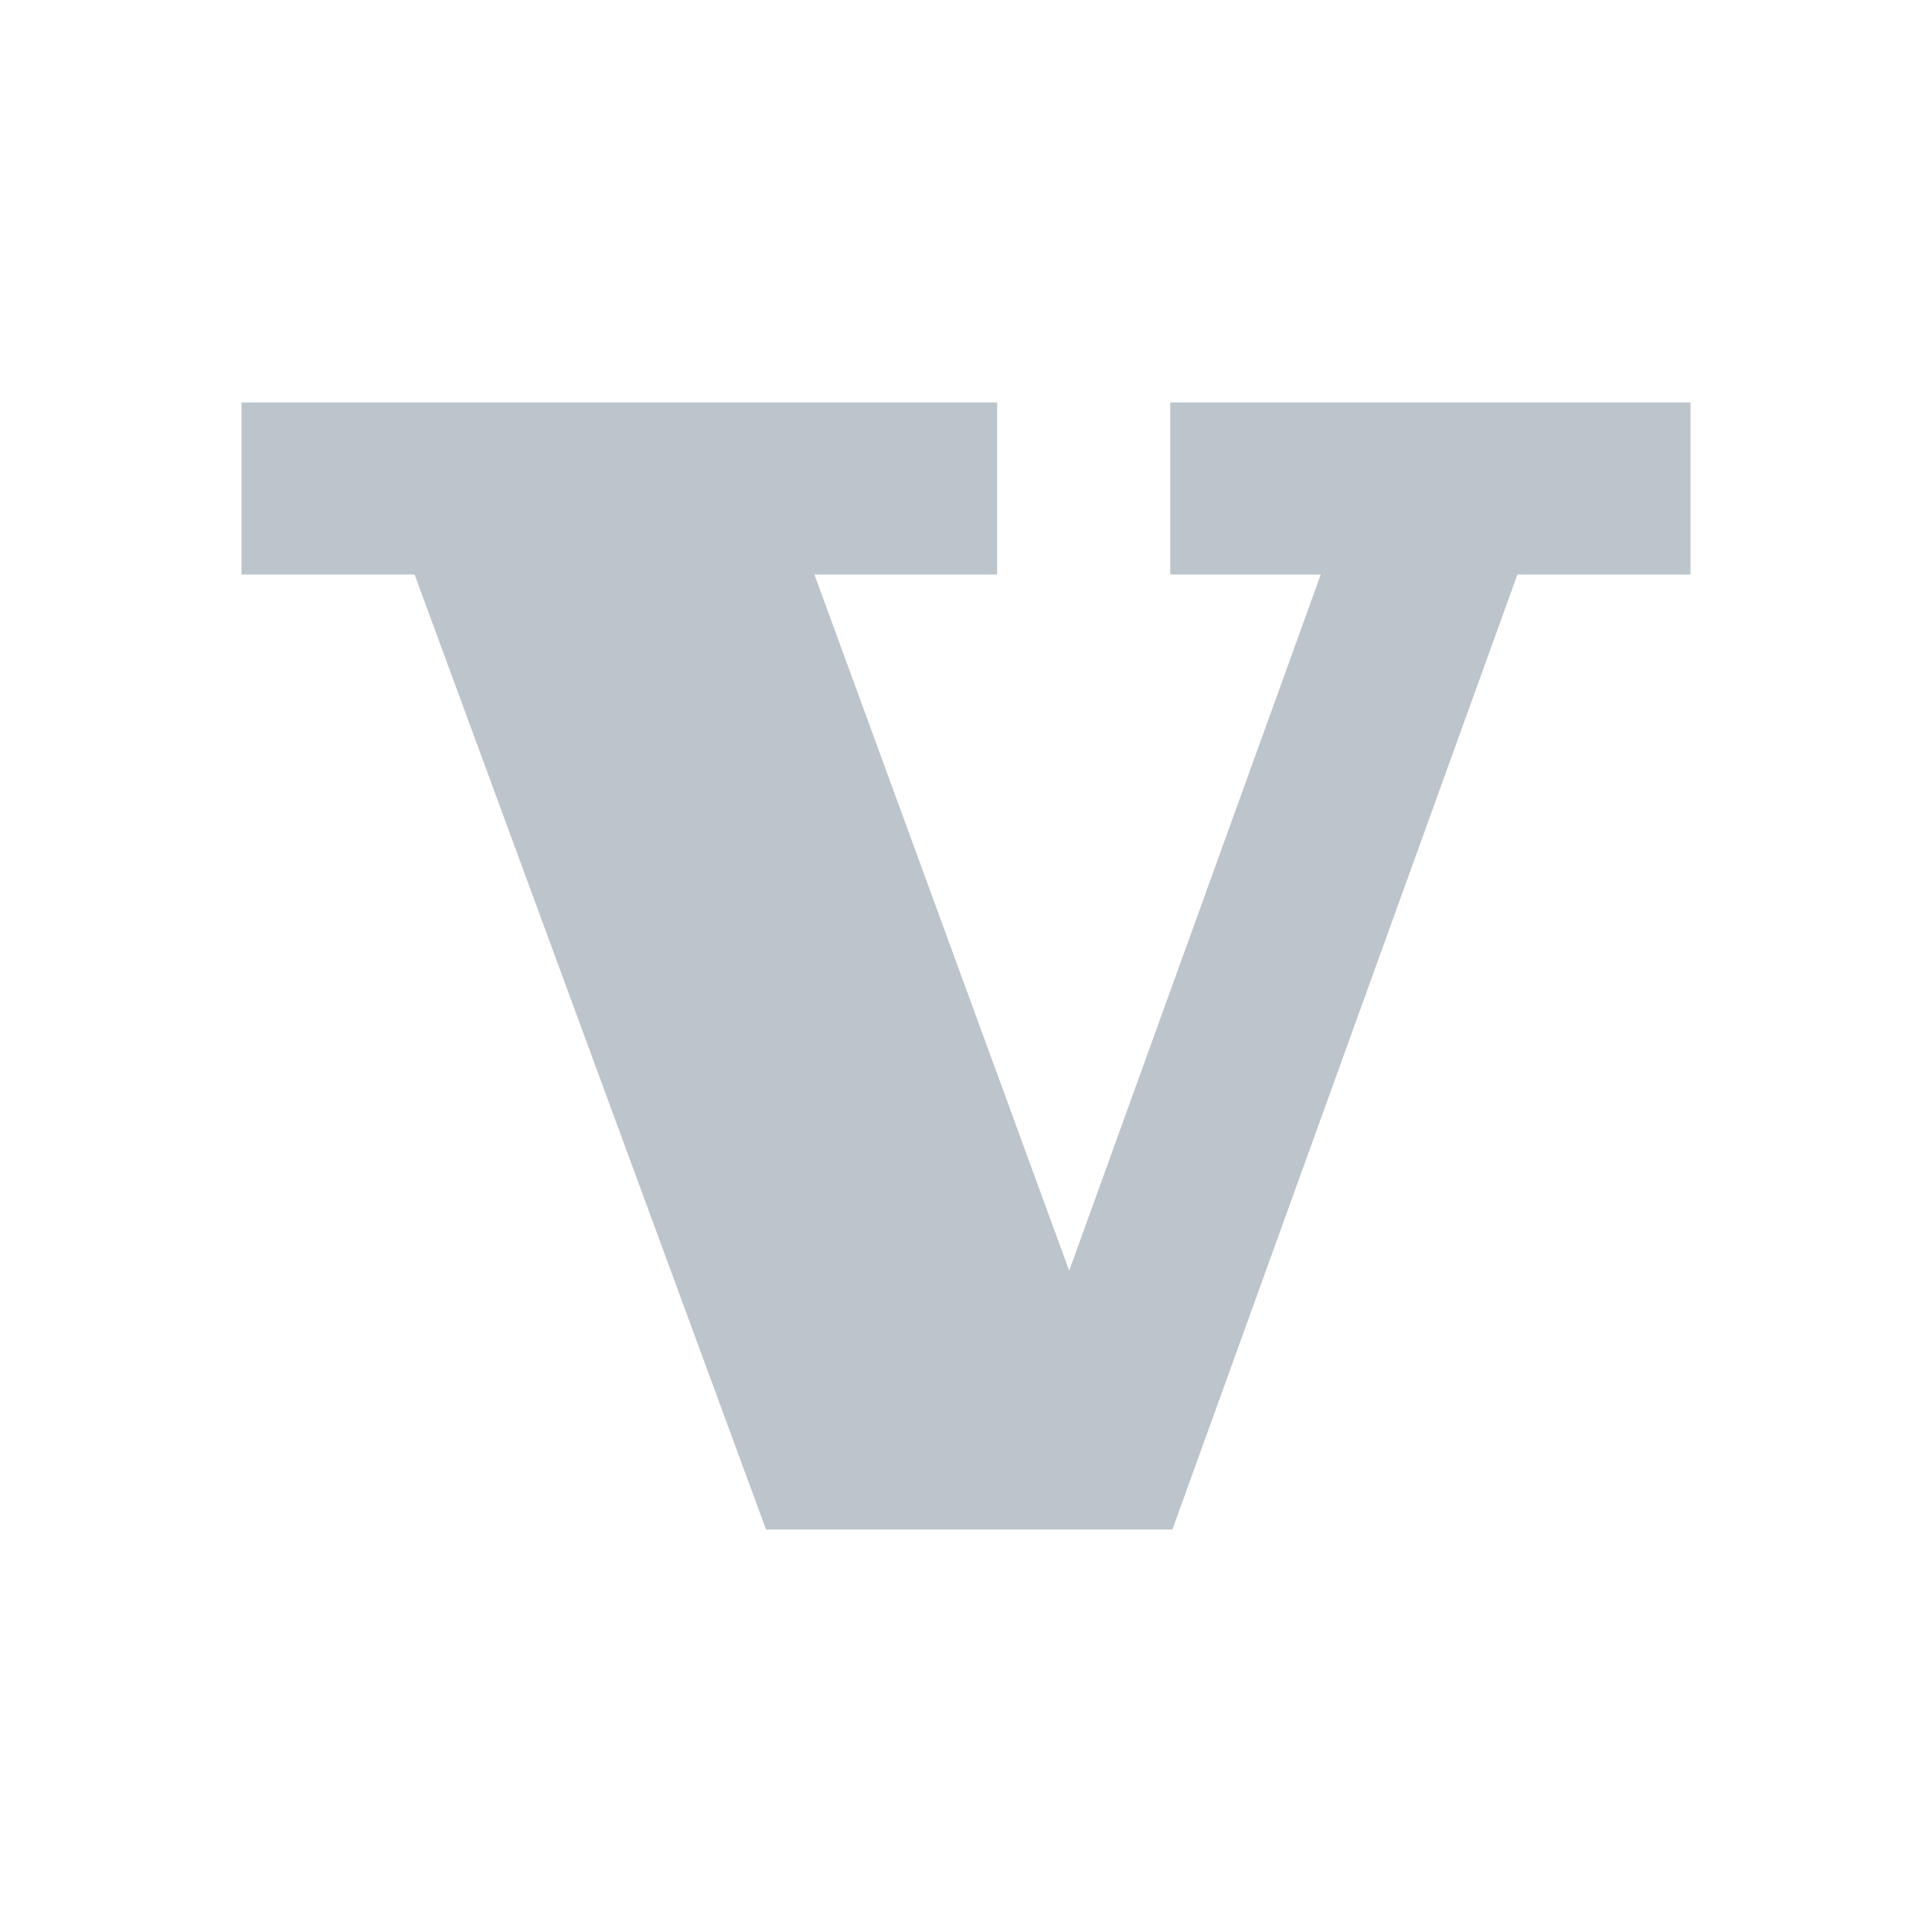 <svg width="24" height="24" viewBox="0 0 24 24" fill="none" xmlns="http://www.w3.org/2000/svg">
<path d="M5.15 7.137L9.516 19H14.564L18.85 7.137H21V5H14.537V7.137H16.407L13.282 15.785L10.117 7.137H12.387V5H3V7.137H5.15Z" fill="#BCC5CC"/>
</svg>
